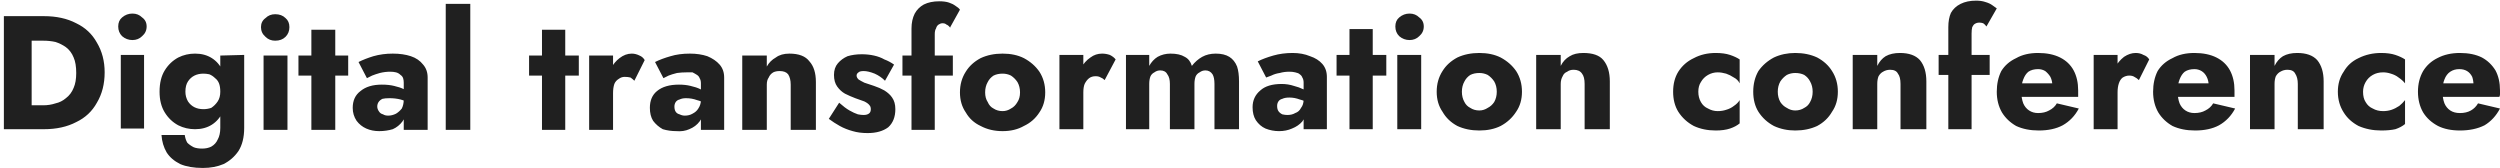 <svg width="387" height="26" viewBox="0 0 387 26" fill="none" xmlns="http://www.w3.org/2000/svg">
<path d="M4.9 2.5H0.6V20H4.9V2.5ZM3.4 20H6.8C8.733 20 10.4 19.633 11.8 18.899C13.2 18.233 14.266 17.233 15 15.899C15.8 14.566 16.2 13 16.2 11.2C16.2 9.466 15.8 7.933 15 6.6C14.266 5.266 13.2 4.266 11.8 3.6C10.4 2.866 8.733 2.5 6.8 2.5H3.4V6.299H6.7C7.366 6.299 8 6.366 8.6 6.5C9.2 6.7 9.733 6.966 10.2 7.299C10.733 7.699 11.133 8.233 11.4 8.899C11.666 9.499 11.8 10.299 11.8 11.299C11.8 12.233 11.666 13 11.4 13.6C11.133 14.266 10.733 14.8 10.2 15.2C9.733 15.6 9.2 15.866 8.6 15.999C8 16.2 7.366 16.299 6.7 16.299H3.4V20ZM18.3 4.1C18.3 4.7 18.5 5.2 18.9 5.6C19.366 6 19.9 6.2 20.5 6.2C21.1 6.2 21.6 6 22 5.6C22.466 5.2 22.7 4.7 22.7 4.1C22.7 3.5 22.466 3.033 22 2.7C21.6 2.3 21.1 2.1 20.5 2.1C19.9 2.1 19.366 2.3 18.9 2.7C18.5 3.033 18.3 3.5 18.3 4.1ZM22.3 8.5H18.7V19.899H22.3V8.5ZM28.6 20.899H25C25.066 21.899 25.333 22.8 25.8 23.6C26.266 24.333 26.966 24.933 27.9 25.399C28.833 25.799 30 26 31.4 26C32.6 26 33.666 25.799 34.6 25.399C35.533 24.933 36.3 24.266 36.9 23.399C37.5 22.466 37.8 21.266 37.8 19.799V8.5L34.1 8.6V19.799C34.1 20.533 33.966 21.133 33.7 21.6C33.5 22.066 33.166 22.433 32.7 22.7C32.3 22.9 31.833 23 31.3 23C30.766 23 30.333 22.933 30 22.799C29.6 22.599 29.266 22.366 29 22.1C28.8 21.766 28.666 21.366 28.6 20.899ZM24.7 14.2C24.7 15.466 24.966 16.533 25.5 17.399C26.033 18.266 26.733 18.933 27.6 19.399C28.4 19.799 29.266 20 30.2 20C31.2 20 32.066 19.766 32.8 19.299C33.533 18.833 34.1 18.166 34.5 17.299C34.966 16.433 35.2 15.4 35.2 14.2C35.2 12.933 34.966 11.866 34.5 10.999C34.1 10.133 33.533 9.466 32.8 9C32.066 8.533 31.2 8.299 30.2 8.299C29.266 8.299 28.4 8.499 27.6 8.899C26.733 9.366 26.033 10.033 25.5 10.899C24.966 11.766 24.7 12.866 24.7 14.2ZM28.7 14.2C28.7 13.533 28.833 13 29.1 12.6C29.366 12.2 29.7 11.9 30.1 11.7C30.5 11.5 30.966 11.399 31.5 11.399C31.766 11.399 32.066 11.433 32.4 11.499C32.733 11.633 33.033 11.833 33.3 12.1C33.566 12.3 33.766 12.566 33.9 12.899C34.033 13.233 34.1 13.666 34.1 14.2C34.1 14.8 33.966 15.3 33.7 15.7C33.433 16.1 33.1 16.433 32.7 16.7C32.3 16.833 31.9 16.899 31.5 16.899C30.966 16.899 30.5 16.8 30.1 16.6C29.7 16.4 29.366 16.1 29.1 15.7C28.833 15.233 28.7 14.733 28.7 14.2ZM40.4 4.2C40.4 4.8 40.633 5.3 41.1 5.7C41.5 6.1 42 6.299 42.6 6.299C43.266 6.299 43.8 6.1 44.2 5.7C44.6 5.3 44.8 4.8 44.8 4.2C44.8 3.6 44.6 3.133 44.2 2.799C43.8 2.399 43.266 2.2 42.6 2.2C42 2.2 41.5 2.399 41.1 2.799C40.633 3.133 40.4 3.6 40.4 4.2ZM44.5 8.6H40.8V20.1H44.5V8.6ZM53.9 8.6H46.2V11.7H53.9V8.6ZM51.9 4.6H48.2V20.1H51.9V4.6ZM58.4 16.5C58.4 16.233 58.466 15.999 58.6 15.799C58.733 15.599 58.933 15.433 59.2 15.299C59.466 15.233 59.833 15.2 60.3 15.2C60.9 15.2 61.466 15.266 62 15.399C62.533 15.533 63 15.766 63.4 16.1V14.399C63.2 14.199 62.9 13.999 62.5 13.799C62.1 13.599 61.6 13.433 61 13.299C60.466 13.166 59.833 13.1 59.1 13.1C57.7 13.1 56.6 13.433 55.8 14.1C55 14.7 54.6 15.566 54.6 16.7C54.6 17.433 54.8 18.1 55.2 18.7C55.6 19.233 56.1 19.633 56.7 19.899C57.3 20.166 57.966 20.299 58.7 20.299C59.433 20.299 60.133 20.2 60.8 20C61.4 19.733 61.9 19.333 62.3 18.799C62.7 18.266 62.9 17.633 62.9 16.899L62.5 15.399C62.5 15.933 62.4 16.399 62.2 16.799C61.933 17.133 61.633 17.4 61.3 17.6C60.9 17.8 60.5 17.899 60.1 17.899C59.766 17.899 59.5 17.833 59.3 17.7C59.033 17.633 58.833 17.499 58.7 17.299C58.5 17.033 58.4 16.766 58.4 16.5ZM55.5 9.6L56.8 12.1C56.933 12.033 57.2 11.9 57.6 11.7C57.933 11.566 58.333 11.433 58.8 11.299C59.333 11.166 59.866 11.1 60.4 11.1C60.733 11.1 61.033 11.133 61.3 11.2C61.566 11.266 61.8 11.4 62 11.6C62.2 11.733 62.333 11.9 62.4 12.1C62.466 12.3 62.5 12.533 62.5 12.799V20.1H66.2V11.999C66.2 11.2 65.966 10.533 65.5 10C65.033 9.4 64.4 8.966 63.6 8.7C62.8 8.433 61.866 8.299 60.8 8.299C59.733 8.299 58.733 8.433 57.8 8.7C56.933 8.966 56.166 9.266 55.5 9.6ZM72.8 0.6H69V20.1H72.8V0.6ZM89.6 8.6H81.9V11.7H89.6V8.6ZM87.5 4.6H83.9V20.1H87.5V4.6ZM94.9 20.1V8.6H91.2V20.1H94.9ZM98.2 12.499L99.8 9.299C99.6 8.966 99.333 8.733 99 8.6C98.6 8.4 98.2 8.299 97.8 8.299C97.133 8.299 96.5 8.533 95.9 9C95.366 9.4 94.9 9.966 94.5 10.7C94.166 11.366 94 12.166 94 13.1L94.9 14.399C94.9 13.866 94.966 13.399 95.1 12.999C95.233 12.666 95.466 12.4 95.8 12.2C96.066 12 96.366 11.899 96.7 11.899C97.033 11.899 97.333 11.933 97.6 11.999C97.8 12.133 98 12.3 98.2 12.499ZM104.4 16.5C104.4 16.233 104.466 15.999 104.6 15.799C104.733 15.599 104.933 15.466 105.2 15.399C105.466 15.266 105.8 15.2 106.2 15.2C106.8 15.2 107.366 15.3 107.9 15.499C108.433 15.633 108.9 15.833 109.3 16.1V14.499C109.1 14.233 108.8 13.999 108.4 13.799C108 13.599 107.5 13.433 106.9 13.299C106.366 13.166 105.766 13.1 105.1 13.1C103.633 13.1 102.5 13.433 101.7 14.1C100.966 14.7 100.6 15.566 100.6 16.7C100.6 17.5 100.766 18.166 101.1 18.7C101.5 19.233 102 19.666 102.6 20C103.266 20.2 103.966 20.299 104.7 20.299C105.433 20.366 106.1 20.266 106.7 20C107.366 19.733 107.9 19.333 108.3 18.799C108.7 18.266 108.9 17.666 108.9 17L108.5 15.499C108.5 15.966 108.366 16.399 108.1 16.799C107.9 17.133 107.6 17.4 107.2 17.6C106.866 17.8 106.466 17.899 106 17.899C105.733 17.899 105.466 17.833 105.2 17.7C104.933 17.633 104.733 17.499 104.6 17.299C104.466 17.099 104.4 16.833 104.4 16.5ZM101.4 9.6L102.7 12.1C102.833 12.033 103.1 11.9 103.5 11.7C103.833 11.566 104.266 11.433 104.8 11.299C105.266 11.233 105.766 11.2 106.3 11.2C106.633 11.2 106.933 11.2 107.2 11.2C107.466 11.333 107.7 11.466 107.9 11.6C108.1 11.733 108.233 11.9 108.3 12.1C108.433 12.3 108.5 12.566 108.5 12.899V20.1H112.1V11.999C112.1 11.2 111.866 10.533 111.4 10C110.933 9.466 110.3 9.033 109.5 8.7C108.7 8.433 107.8 8.299 106.8 8.299C105.666 8.299 104.666 8.433 103.8 8.7C102.866 8.966 102.066 9.266 101.4 9.6ZM122.4 13.1V20.1H126.3V12.7C126.3 11.3 125.966 10.233 125.3 9.5C124.7 8.7 123.666 8.299 122.2 8.299C121.333 8.299 120.633 8.499 120.1 8.899C119.5 9.233 119.033 9.699 118.7 10.299V8.6H114.9V20.1H118.7V13.1C118.7 12.633 118.8 12.266 119 11.999C119.133 11.666 119.366 11.4 119.7 11.2C119.966 11.066 120.3 10.999 120.7 10.999C121.3 10.999 121.733 11.166 122 11.499C122.266 11.899 122.4 12.433 122.4 13.1ZM129.9 15.899L128.3 18.399C128.833 18.799 129.4 19.166 130 19.5C130.6 19.833 131.266 20.099 132 20.299C132.666 20.499 133.433 20.6 134.3 20.6C135.633 20.6 136.7 20.3 137.5 19.7C138.233 19.033 138.6 18.099 138.6 16.899C138.6 16.166 138.433 15.566 138.1 15.1C137.833 14.7 137.433 14.333 136.9 13.999C136.433 13.733 135.9 13.499 135.3 13.299C134.7 13.099 134.2 12.933 133.8 12.799C133.4 12.599 133.1 12.433 132.9 12.299C132.7 12.099 132.6 11.9 132.6 11.7C132.6 11.5 132.7 11.333 132.9 11.2C133.033 11.066 133.3 10.999 133.7 10.999C134.166 10.999 134.733 11.133 135.4 11.399C136 11.666 136.533 12.033 137 12.499L138.4 10C137.933 9.666 137.433 9.4 136.9 9.2C136.433 8.933 135.9 8.733 135.3 8.6C134.7 8.466 134.066 8.399 133.4 8.399C132.6 8.399 131.866 8.5 131.2 8.7C130.6 8.966 130.1 9.333 129.7 9.799C129.3 10.266 129.1 10.866 129.1 11.6C129.1 12.333 129.266 12.933 129.6 13.399C129.933 13.866 130.333 14.233 130.8 14.499C131.333 14.766 131.866 15 132.4 15.2C133 15.4 133.466 15.566 133.8 15.7C134.2 15.9 134.466 16.099 134.6 16.299C134.733 16.433 134.8 16.633 134.8 16.899C134.8 17.166 134.733 17.366 134.6 17.5C134.4 17.7 134.1 17.799 133.7 17.799C133.433 17.799 133.133 17.766 132.8 17.7C132.4 17.566 131.966 17.366 131.5 17.1C131.033 16.833 130.5 16.433 129.9 15.899ZM147.5 8.6H139.7V11.7H147.5V8.6ZM147.1 4.2L148.6 1.5C148.466 1.3 148.233 1.099 147.9 0.899C147.633 0.699 147.3 0.533 146.9 0.399C146.5 0.266 146 0.2 145.4 0.2C144.466 0.2 143.666 0.366 143 0.7C142.4 1.033 141.933 1.5 141.6 2.1C141.266 2.766 141.1 3.533 141.1 4.399V20.1H144.7V5.299C144.7 4.899 144.766 4.599 144.9 4.399C144.966 4.133 145.1 3.933 145.3 3.799C145.5 3.666 145.7 3.6 145.9 3.6C146.166 3.6 146.366 3.666 146.5 3.799C146.7 3.866 146.9 4.033 147.1 4.299V4.2ZM148.6 14.299C148.6 15.499 148.9 16.533 149.5 17.399C150.033 18.333 150.8 19.033 151.8 19.5C152.8 20.033 153.933 20.299 155.2 20.299C156.466 20.299 157.566 20.033 158.5 19.5C159.5 19.033 160.3 18.333 160.9 17.399C161.5 16.533 161.8 15.499 161.8 14.299C161.8 13.099 161.5 12.033 160.9 11.1C160.3 10.233 159.5 9.533 158.5 9C157.566 8.533 156.466 8.299 155.2 8.299C153.933 8.299 152.8 8.533 151.8 9C150.8 9.533 150.033 10.233 149.5 11.1C148.9 12.033 148.6 13.099 148.6 14.299ZM152.5 14.299C152.5 13.699 152.633 13.166 152.9 12.7C153.1 12.3 153.4 11.966 153.8 11.7C154.2 11.5 154.666 11.399 155.2 11.399C155.666 11.399 156.1 11.5 156.5 11.7C156.9 11.966 157.233 12.3 157.5 12.7C157.766 13.166 157.9 13.699 157.9 14.299C157.9 14.899 157.766 15.399 157.5 15.799C157.233 16.266 156.9 16.599 156.5 16.799C156.1 17.066 155.666 17.2 155.2 17.2C154.666 17.2 154.2 17.066 153.8 16.799C153.4 16.599 153.1 16.266 152.9 15.799C152.633 15.399 152.5 14.899 152.5 14.299ZM167.7 20V8.5H164V20H167.7ZM171 12.399L172.7 9.2C172.5 8.933 172.2 8.7 171.8 8.5C171.4 8.366 171 8.299 170.6 8.299C169.933 8.299 169.333 8.499 168.8 8.899C168.2 9.299 167.7 9.866 167.3 10.6C166.966 11.333 166.8 12.133 166.8 12.999L167.7 14.299C167.7 13.766 167.766 13.333 167.9 12.999C168.1 12.6 168.333 12.3 168.6 12.1C168.866 11.9 169.2 11.799 169.6 11.799C169.933 11.799 170.2 11.866 170.4 11.999C170.6 12.066 170.8 12.199 171 12.399ZM191.8 20V12.6C191.8 11.666 191.7 10.899 191.5 10.299C191.233 9.633 190.833 9.133 190.3 8.799C189.766 8.466 189.066 8.299 188.2 8.299C187.4 8.299 186.7 8.466 186.1 8.799C185.5 9.133 184.966 9.6 184.5 10.2C184.3 9.533 183.933 9.066 183.4 8.799C182.866 8.466 182.133 8.299 181.2 8.299C180.466 8.299 179.8 8.466 179.2 8.799C178.666 9.133 178.233 9.6 177.9 10.2V8.5H174.3V20H177.9V12.999C177.9 12.533 177.966 12.133 178.1 11.799C178.233 11.533 178.433 11.333 178.7 11.2C178.966 11 179.266 10.899 179.6 10.899C180.133 10.899 180.5 11.1 180.7 11.499C180.966 11.833 181.1 12.333 181.1 12.999V20H184.9V12.999C184.9 12.533 184.966 12.133 185.1 11.799C185.233 11.533 185.433 11.333 185.7 11.2C185.966 11 186.266 10.899 186.6 10.899C187.066 10.899 187.433 11.1 187.7 11.499C187.9 11.833 188 12.333 188 12.999V20H191.8ZM197.7 16.399C197.7 16.133 197.766 15.9 197.9 15.7C198.033 15.5 198.233 15.366 198.5 15.299C198.766 15.166 199.133 15.1 199.6 15.1C200.133 15.1 200.666 15.199 201.2 15.399C201.733 15.533 202.2 15.733 202.6 15.999V14.399C202.4 14.133 202.1 13.933 201.7 13.799C201.3 13.599 200.833 13.433 200.3 13.299C199.7 13.099 199.066 12.999 198.4 12.999C196.933 12.999 195.833 13.333 195.1 13.999C194.3 14.666 193.9 15.533 193.9 16.6C193.9 17.4 194.066 18.066 194.4 18.6C194.8 19.2 195.3 19.633 195.9 19.899C196.566 20.166 197.266 20.299 198 20.299C198.733 20.299 199.4 20.166 200 19.899C200.666 19.633 201.2 19.266 201.6 18.799C202 18.266 202.2 17.633 202.2 16.899L201.8 15.399C201.8 15.933 201.666 16.366 201.4 16.7C201.2 17.1 200.9 17.366 200.5 17.5C200.166 17.7 199.766 17.799 199.3 17.799C199.033 17.799 198.766 17.766 198.5 17.7C198.233 17.566 198.033 17.4 197.9 17.2C197.766 17 197.7 16.733 197.7 16.399ZM194.7 9.5L196 11.999C196.2 11.933 196.466 11.833 196.8 11.7C197.2 11.5 197.633 11.366 198.1 11.299C198.566 11.166 199.066 11.1 199.6 11.1C199.933 11.1 200.233 11.133 200.5 11.2C200.833 11.266 201.066 11.366 201.2 11.499C201.4 11.633 201.533 11.8 201.6 11.999C201.733 12.2 201.8 12.466 201.8 12.799V20H205.4V11.899C205.4 11.099 205.166 10.433 204.7 9.899C204.233 9.366 203.6 8.966 202.8 8.7C202 8.366 201.1 8.2 200.1 8.2C199.033 8.2 198.033 8.333 197.1 8.6C196.166 8.866 195.366 9.166 194.7 9.5ZM214.6 8.5H206.9V11.7H214.6V8.5ZM212.5 4.5H208.9V20H212.5V4.5ZM216 4.1C216 4.7 216.2 5.2 216.6 5.6C217.066 6 217.6 6.2 218.2 6.2C218.8 6.2 219.3 6 219.7 5.6C220.166 5.2 220.4 4.7 220.4 4.1C220.4 3.5 220.166 3.033 219.7 2.7C219.3 2.3 218.8 2.1 218.2 2.1C217.6 2.1 217.066 2.3 216.6 2.7C216.2 3.033 216 3.5 216 4.1ZM220 8.5H216.3V20H220V8.5ZM222.4 14.2C222.4 15.4 222.7 16.433 223.3 17.299C223.833 18.233 224.6 18.966 225.6 19.5C226.6 19.966 227.733 20.2 229 20.2C230.266 20.2 231.366 19.966 232.3 19.5C233.3 18.966 234.1 18.233 234.7 17.299C235.3 16.433 235.6 15.4 235.6 14.2C235.6 13 235.3 11.933 234.7 10.999C234.1 10.133 233.3 9.433 232.3 8.899C231.366 8.433 230.266 8.2 229 8.2C227.733 8.2 226.6 8.433 225.6 8.899C224.6 9.433 223.833 10.133 223.3 10.999C222.7 11.933 222.4 13 222.4 14.2ZM226.3 14.2C226.3 13.6 226.433 13.066 226.7 12.6C226.9 12.2 227.2 11.866 227.6 11.6C228 11.4 228.466 11.299 229 11.299C229.466 11.299 229.9 11.4 230.3 11.6C230.7 11.866 231.033 12.2 231.3 12.6C231.566 13.066 231.7 13.6 231.7 14.2C231.7 14.8 231.566 15.333 231.3 15.799C231.033 16.199 230.7 16.5 230.3 16.7C229.9 16.966 229.466 17.1 229 17.1C228.466 17.1 228 16.966 227.6 16.7C227.2 16.5 226.9 16.199 226.7 15.799C226.433 15.333 226.3 14.8 226.3 14.2ZM245.3 12.999V20H249.2V12.6C249.2 11.2 248.866 10.099 248.2 9.299C247.6 8.566 246.566 8.2 245.1 8.2C244.233 8.2 243.533 8.366 243 8.7C242.4 9.033 241.933 9.533 241.6 10.2V8.5H237.8V20H241.6V12.999C241.6 12.533 241.7 12.133 241.9 11.799C242.033 11.466 242.266 11.233 242.6 11.1C242.866 10.9 243.2 10.799 243.6 10.799C244.2 10.799 244.633 10.999 244.9 11.399C245.166 11.733 245.3 12.266 245.3 12.999ZM262.9 14.2C262.9 13.6 263.033 13.1 263.3 12.7C263.566 12.233 263.933 11.866 264.4 11.6C264.866 11.333 265.366 11.2 265.9 11.2C266.3 11.2 266.733 11.266 267.2 11.399C267.6 11.533 268 11.733 268.4 11.999C268.8 12.2 269.1 12.499 269.3 12.899V9.2C268.9 8.933 268.4 8.7 267.8 8.5C267.2 8.3 266.466 8.2 265.6 8.2C264.333 8.2 263.2 8.466 262.2 9C261.2 9.466 260.4 10.166 259.8 11.1C259.266 11.966 259 13 259 14.2C259 15.4 259.266 16.433 259.8 17.299C260.4 18.233 261.2 18.966 262.2 19.5C263.2 19.966 264.333 20.2 265.6 20.2C266.466 20.2 267.2 20.099 267.8 19.899C268.4 19.699 268.9 19.433 269.3 19.1V15.499C269.1 15.833 268.8 16.133 268.4 16.399C268.066 16.666 267.666 16.866 267.2 17C266.8 17.133 266.366 17.2 265.9 17.2C265.366 17.2 264.866 17.066 264.4 16.799C263.933 16.599 263.566 16.266 263.3 15.799C263.033 15.333 262.9 14.8 262.9 14.2ZM271.4 14.2C271.4 15.4 271.666 16.433 272.2 17.299C272.8 18.233 273.6 18.966 274.6 19.5C275.6 19.966 276.7 20.2 277.9 20.2C279.166 20.2 280.3 19.966 281.3 19.5C282.3 18.966 283.066 18.233 283.6 17.299C284.2 16.433 284.5 15.4 284.5 14.2C284.5 13 284.2 11.933 283.6 10.999C283.066 10.133 282.3 9.433 281.3 8.899C280.3 8.433 279.166 8.2 277.9 8.2C276.7 8.2 275.6 8.433 274.6 8.899C273.6 9.433 272.8 10.133 272.2 10.999C271.666 11.933 271.4 13 271.4 14.2ZM275.2 14.2C275.2 13.6 275.333 13.066 275.6 12.6C275.866 12.2 276.2 11.866 276.6 11.6C277 11.4 277.433 11.299 277.9 11.299C278.433 11.299 278.9 11.4 279.3 11.6C279.7 11.866 280 12.2 280.2 12.6C280.466 13.066 280.6 13.6 280.6 14.2C280.6 14.8 280.466 15.333 280.2 15.799C280 16.199 279.7 16.5 279.3 16.7C278.9 16.966 278.433 17.1 277.9 17.1C277.433 17.1 277 16.966 276.6 16.7C276.2 16.5 275.866 16.199 275.6 15.799C275.333 15.333 275.2 14.8 275.2 14.2ZM294.2 12.999V20H298.2V12.6C298.2 11.2 297.866 10.099 297.2 9.299C296.533 8.566 295.5 8.2 294.1 8.2C293.233 8.2 292.5 8.366 291.9 8.7C291.366 9.033 290.933 9.533 290.6 10.2V8.5H286.8V20H290.6V12.999C290.6 12.533 290.666 12.133 290.8 11.799C291 11.466 291.233 11.233 291.5 11.1C291.833 10.9 292.2 10.799 292.6 10.799C293.2 10.799 293.6 10.999 293.8 11.399C294.066 11.733 294.2 12.266 294.2 12.999ZM308 8.5H300.1V11.6H308V8.5ZM307.5 4.1L309.1 1.299C308.9 1.166 308.666 0.999 308.4 0.799C308.133 0.599 307.766 0.433 307.3 0.299C306.9 0.166 306.433 0.1 305.9 0.1C304.966 0.1 304.166 0.266 303.5 0.6C302.833 0.933 302.333 1.4 302 2C301.733 2.6 301.6 3.333 301.6 4.2V20H305.2V5.2C305.2 4.8 305.233 4.466 305.3 4.2C305.433 3.933 305.566 3.766 305.7 3.7C305.9 3.566 306.133 3.5 306.4 3.5C306.6 3.5 306.8 3.533 307 3.6C307.2 3.733 307.366 3.9 307.5 4.1ZM315.6 20.2C317.066 20.2 318.3 19.933 319.3 19.399C320.366 18.799 321.2 17.933 321.8 16.799L318.4 15.999C318.133 16.466 317.733 16.833 317.2 17.1C316.733 17.366 316.166 17.5 315.5 17.5C314.966 17.5 314.5 17.366 314.1 17.1C313.7 16.833 313.4 16.466 313.2 15.999C313 15.466 312.9 14.866 312.9 14.2C312.9 13.4 313 12.766 313.2 12.299C313.4 11.766 313.666 11.366 314 11.1C314.4 10.833 314.9 10.7 315.5 10.7C315.9 10.7 316.266 10.8 316.6 10.999C316.933 11.266 317.2 11.566 317.4 11.899C317.6 12.299 317.7 12.733 317.7 13.2C317.7 13.333 317.666 13.5 317.6 13.7C317.533 13.833 317.466 13.966 317.4 14.1L318.3 12.899H311.2V14.999H321.7C321.7 14.933 321.7 14.8 321.7 14.6C321.7 14.4 321.7 14.2 321.7 13.999C321.7 12.8 321.466 11.766 321 10.899C320.533 10.033 319.833 9.366 318.9 8.899C317.966 8.433 316.833 8.2 315.5 8.2C314.166 8.2 313.033 8.466 312.1 9C311.1 9.466 310.333 10.133 309.8 10.999C309.333 11.933 309.1 13 309.1 14.2C309.1 15.4 309.366 16.466 309.9 17.399C310.433 18.266 311.166 18.966 312.1 19.5C313.1 19.966 314.266 20.2 315.6 20.2ZM327.8 20V8.5H324.1V20H327.8ZM331.1 12.399L332.7 9.2C332.5 8.866 332.2 8.633 331.8 8.5C331.466 8.3 331.066 8.2 330.6 8.2C330 8.2 329.4 8.399 328.8 8.799C328.2 9.266 327.733 9.833 327.4 10.499C327.066 11.233 326.9 12.066 326.9 12.999L327.8 14.299C327.8 13.766 327.866 13.299 328 12.899C328.133 12.499 328.333 12.2 328.6 11.999C328.933 11.8 329.266 11.7 329.6 11.7C329.933 11.7 330.2 11.766 330.4 11.899C330.666 12.033 330.9 12.199 331.1 12.399ZM339.8 20.2C341.266 20.2 342.5 19.933 343.5 19.399C344.566 18.799 345.4 17.933 346 16.799L342.6 15.999C342.333 16.466 341.933 16.833 341.4 17.1C340.933 17.366 340.366 17.5 339.7 17.5C339.166 17.5 338.7 17.366 338.3 17.1C337.9 16.833 337.6 16.466 337.4 15.999C337.2 15.466 337.1 14.866 337.1 14.2C337.1 13.4 337.2 12.766 337.4 12.299C337.6 11.766 337.866 11.366 338.2 11.1C338.6 10.833 339.1 10.7 339.7 10.7C340.1 10.7 340.466 10.8 340.8 10.999C341.133 11.2 341.4 11.499 341.6 11.899C341.8 12.299 341.9 12.733 341.9 13.2C341.9 13.333 341.866 13.5 341.8 13.7C341.733 13.833 341.666 13.966 341.6 14.1L342.5 12.899H335.4V14.999H345.9C345.9 14.866 345.9 14.733 345.9 14.6C345.9 14.4 345.9 14.2 345.9 13.999C345.9 12.8 345.666 11.766 345.2 10.899C344.733 10.033 344.033 9.366 343.1 8.899C342.166 8.433 341.033 8.2 339.7 8.2C338.366 8.2 337.233 8.466 336.3 9C335.3 9.466 334.533 10.133 334 10.999C333.533 11.933 333.3 13 333.3 14.2C333.3 15.4 333.566 16.466 334.1 17.399C334.633 18.266 335.366 18.966 336.3 19.5C337.3 19.966 338.466 20.2 339.8 20.2ZM355.7 12.999V20H359.7V12.6C359.7 11.2 359.366 10.099 358.7 9.299C358.033 8.566 357 8.2 355.6 8.2C354.733 8.2 354 8.366 353.4 8.7C352.866 9.033 352.433 9.533 352.1 10.2V8.5H348.3V20H352.1V12.999C352.1 12.533 352.166 12.133 352.3 11.799C352.5 11.466 352.733 11.233 353 11.1C353.333 10.9 353.7 10.799 354.1 10.799C354.7 10.799 355.1 10.999 355.3 11.399C355.566 11.799 355.7 12.333 355.7 12.999ZM365.8 14.2C365.8 13.666 365.933 13.166 366.2 12.7C366.466 12.233 366.833 11.866 367.3 11.6C367.766 11.333 368.3 11.2 368.9 11.2C369.3 11.2 369.7 11.266 370.1 11.399C370.566 11.533 370.966 11.733 371.3 11.999C371.7 12.266 372.033 12.566 372.3 12.899V9.2C371.9 8.933 371.4 8.7 370.8 8.5C370.2 8.3 369.466 8.2 368.6 8.2C367.333 8.2 366.166 8.466 365.1 9C364.1 9.466 363.333 10.166 362.8 11.1C362.2 11.966 361.9 13 361.9 14.2C361.9 15.4 362.2 16.466 362.8 17.399C363.333 18.266 364.1 18.966 365.1 19.5C366.166 19.966 367.333 20.2 368.6 20.2C369.466 20.2 370.2 20.133 370.8 20C371.4 19.799 371.9 19.533 372.3 19.2V15.499C372.033 15.833 371.733 16.133 371.4 16.399C371 16.666 370.6 16.866 370.2 17C369.8 17.133 369.366 17.2 368.9 17.2C368.3 17.2 367.766 17.066 367.3 16.799C366.833 16.599 366.466 16.266 366.2 15.799C365.933 15.399 365.8 14.866 365.8 14.2ZM380.8 20.2C382.266 20.2 383.533 19.933 384.6 19.399C385.6 18.799 386.4 17.933 387 16.799L383.6 15.999C383.333 16.466 382.966 16.833 382.5 17.1C382.033 17.366 381.466 17.5 380.8 17.5C380.2 17.5 379.7 17.366 379.3 17.1C378.9 16.833 378.6 16.466 378.4 15.999C378.2 15.466 378.1 14.866 378.1 14.2C378.1 13.4 378.2 12.766 378.4 12.299C378.6 11.766 378.9 11.366 379.3 11.1C379.7 10.833 380.166 10.7 380.7 10.7C381.166 10.7 381.566 10.8 381.9 10.999C382.233 11.2 382.5 11.499 382.7 11.899C382.833 12.299 382.9 12.733 382.9 13.2C382.9 13.333 382.866 13.5 382.8 13.7C382.8 13.833 382.733 13.966 382.6 14.1L383.5 12.899H376.4V14.999H386.9C386.966 14.866 387 14.733 387 14.6C387 14.4 387 14.2 387 13.999C387 12.8 386.766 11.766 386.3 10.899C385.766 10.033 385.066 9.366 384.2 8.899C383.266 8.433 382.133 8.2 380.8 8.2C379.466 8.2 378.3 8.466 377.3 9C376.366 9.466 375.633 10.133 375.1 10.999C374.566 11.933 374.3 13 374.3 14.2C374.3 15.4 374.566 16.466 375.1 17.399C375.633 18.266 376.4 18.966 377.4 19.5C378.333 19.966 379.466 20.2 380.8 20.2Z" fill="#202020"/>
</svg>
